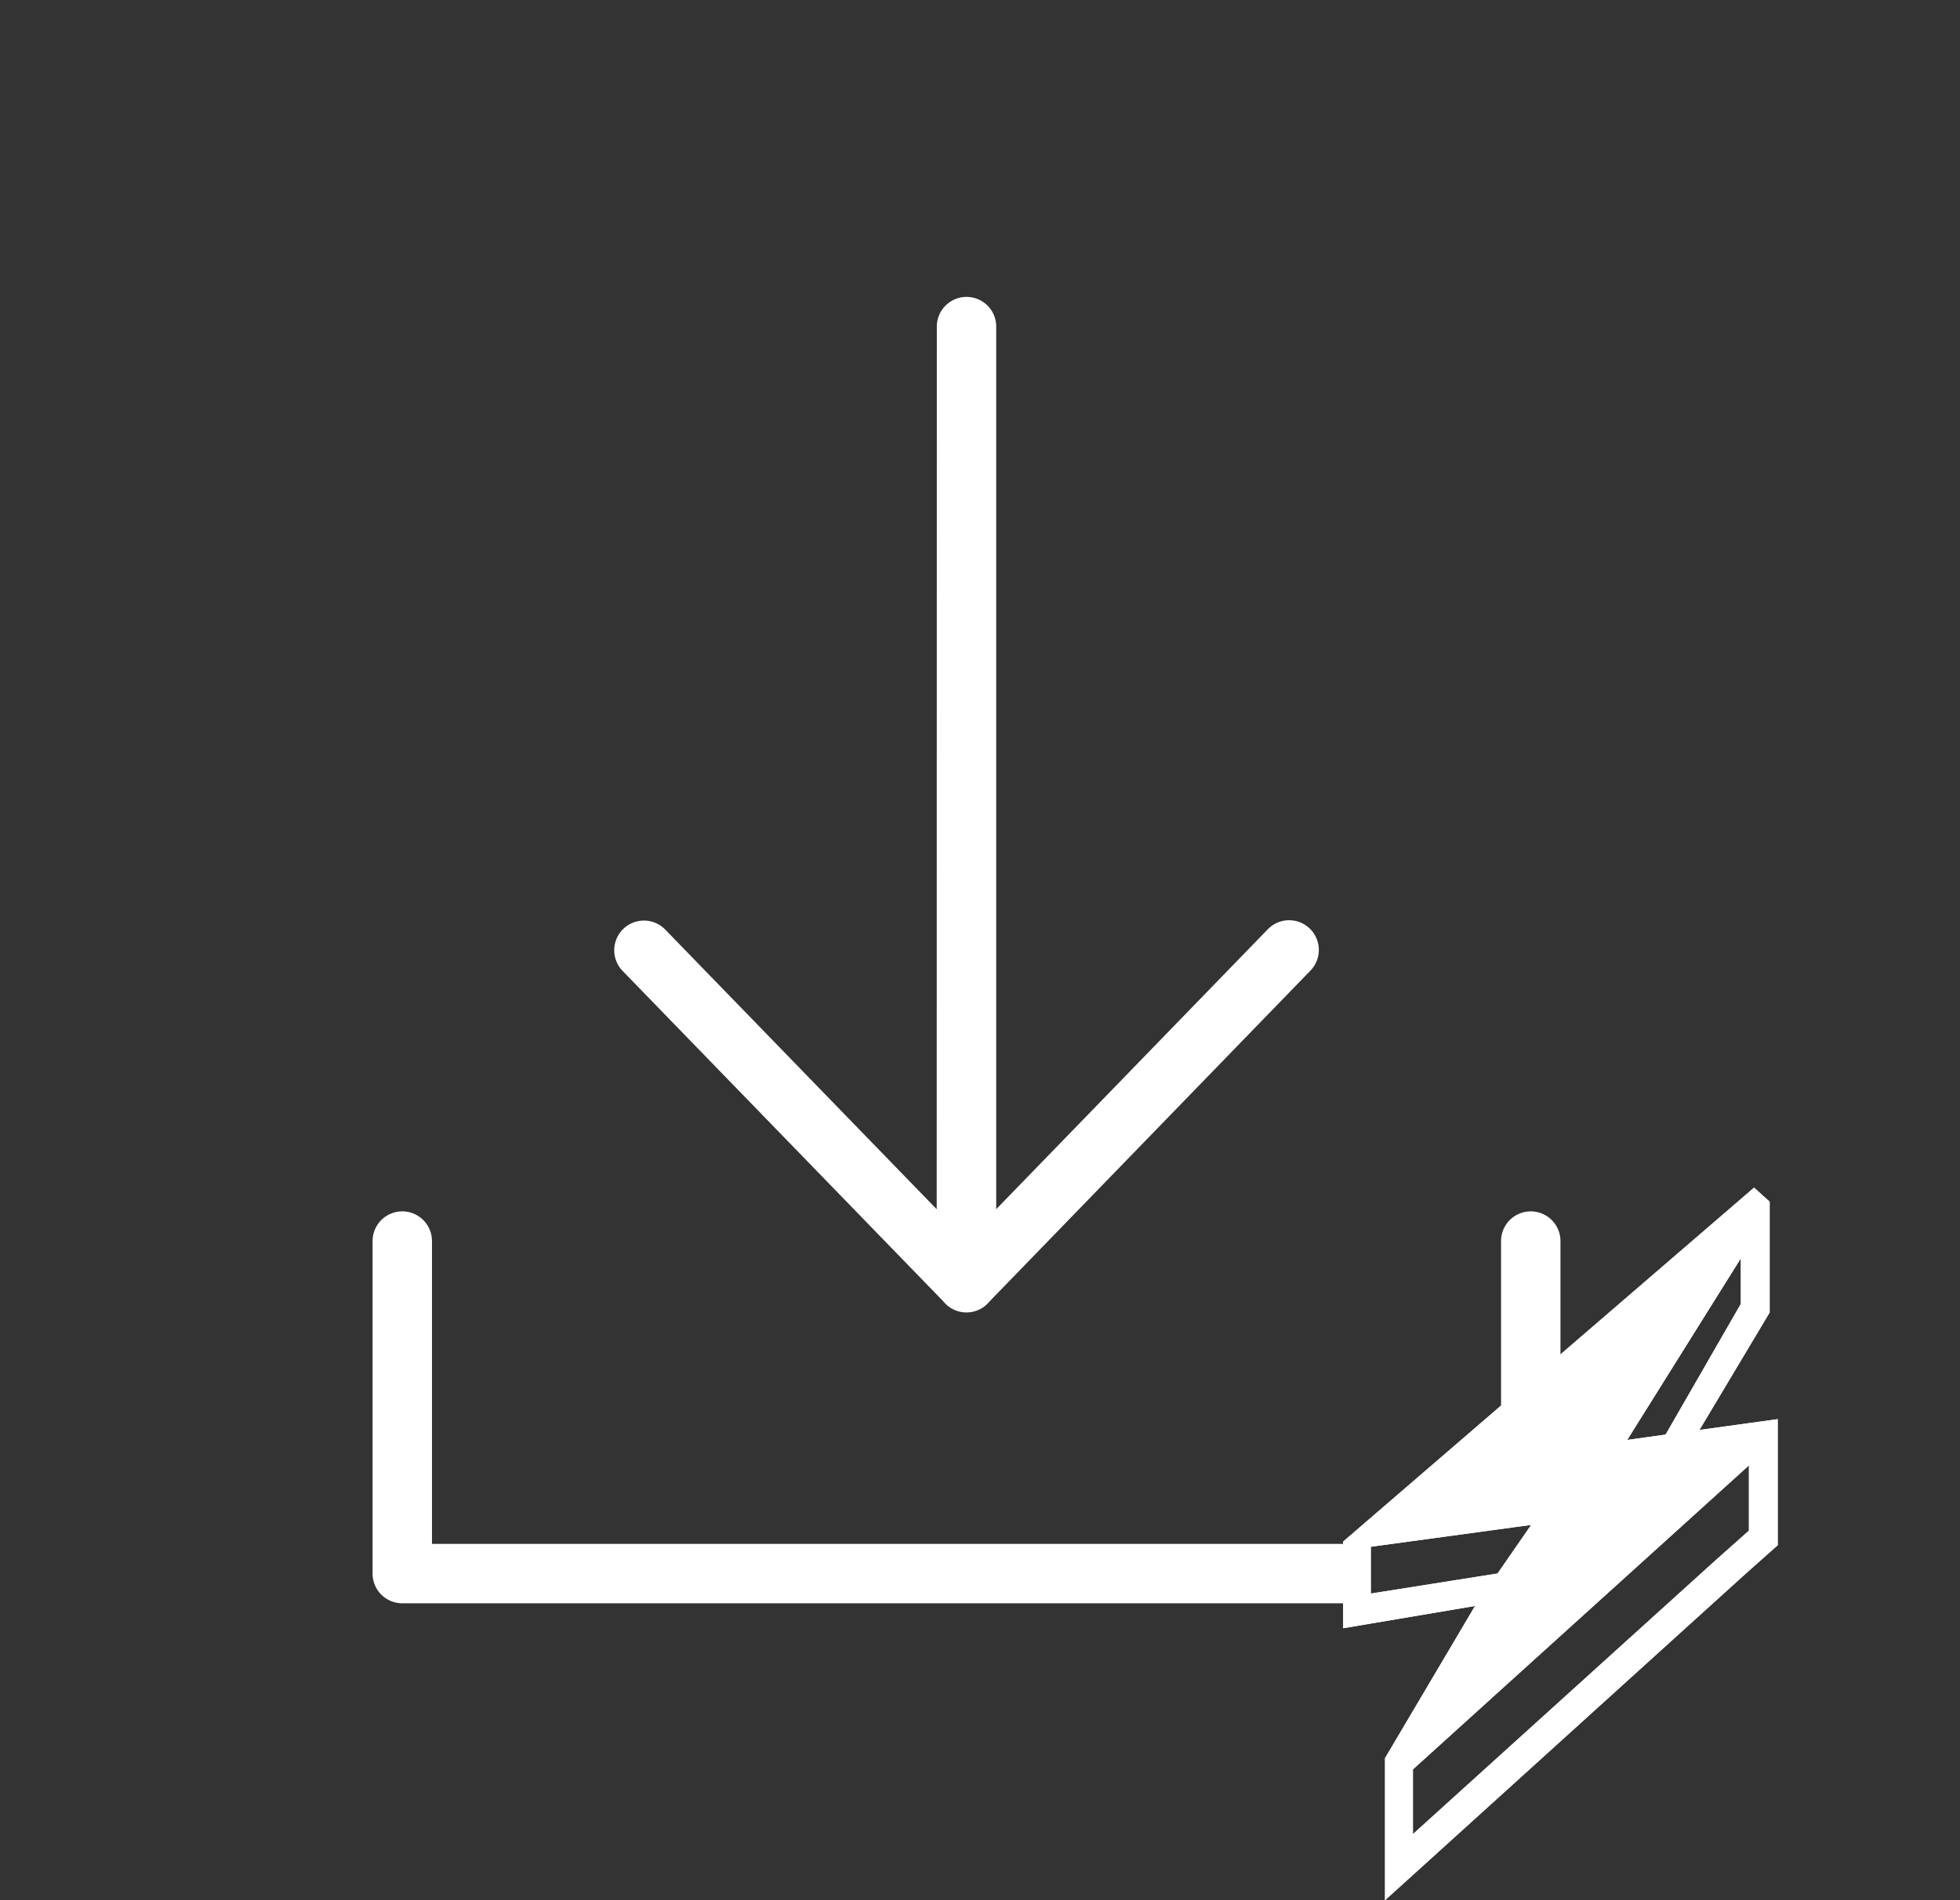 <svg viewBox="0 0 33 32" xmlns="http://www.w3.org/2000/svg"><rect x="0" y="0" width="33" height="32" fill="#333333" stroke="none"/><g clip-path="url(#a)" fill="#fff"><path fill-rule="evenodd" clip-rule="evenodd" d="M16.773 5.5a.5.5 0 0 0-1 0l-.002 14.864-4.573-4.712a.5.5 0 0 0-.718.696l5.402 5.567a.5.5 0 0 0 .78 0l5.399-5.567a.5.5 0 1 0-.718-.696l-4.57 4.711V5.5zm-9.5 15.4a.5.5 0 0 0-1 0v5.6a.5.5 0 0 0 .5.5H22.99v-1H7.273v-5.1zm19 0a.5.5 0 1 0-1 0v2.8a.5.5 0 1 0 1 0v-2.8z"/><path d="m23.32 32 6.01-5.443-.447-.28-5.094 4.61v-1.09l5.657-5.119v1.099l-.563.5.446.28.602-.535v-2.123l-1.318.182 1.182-1.978v-1.866L29.533 20l-6.918 5.96v1.46l2.22-.375-1.516 2.563V32zm5.99-10.81v.768l-1.267 2.201-.646.09 1.914-3.06zm-6.23 5.646v-.788l2.7-.368-.566.818-2.134.338z"/><path d="m23.32 32 6.01-5.443-.447-.28-5.094 4.61v-1.09l5.657-5.119v1.099l-.563.5.446.28.602-.535v-2.123l-1.318.182 1.182-1.978v-1.866L29.533 20l-6.918 5.96v1.46l2.22-.375-1.516 2.563V32zm5.99-10.81v.768l-1.267 2.201-.646.09 1.914-3.06zm-6.23 5.646v-.788l2.7-.368-.566.818-2.134.338z"/></g><defs><clipPath id="a"><path fill="#fff" transform="translate(.273)" d="M0 0h32v32H0z"/></clipPath></defs></svg>